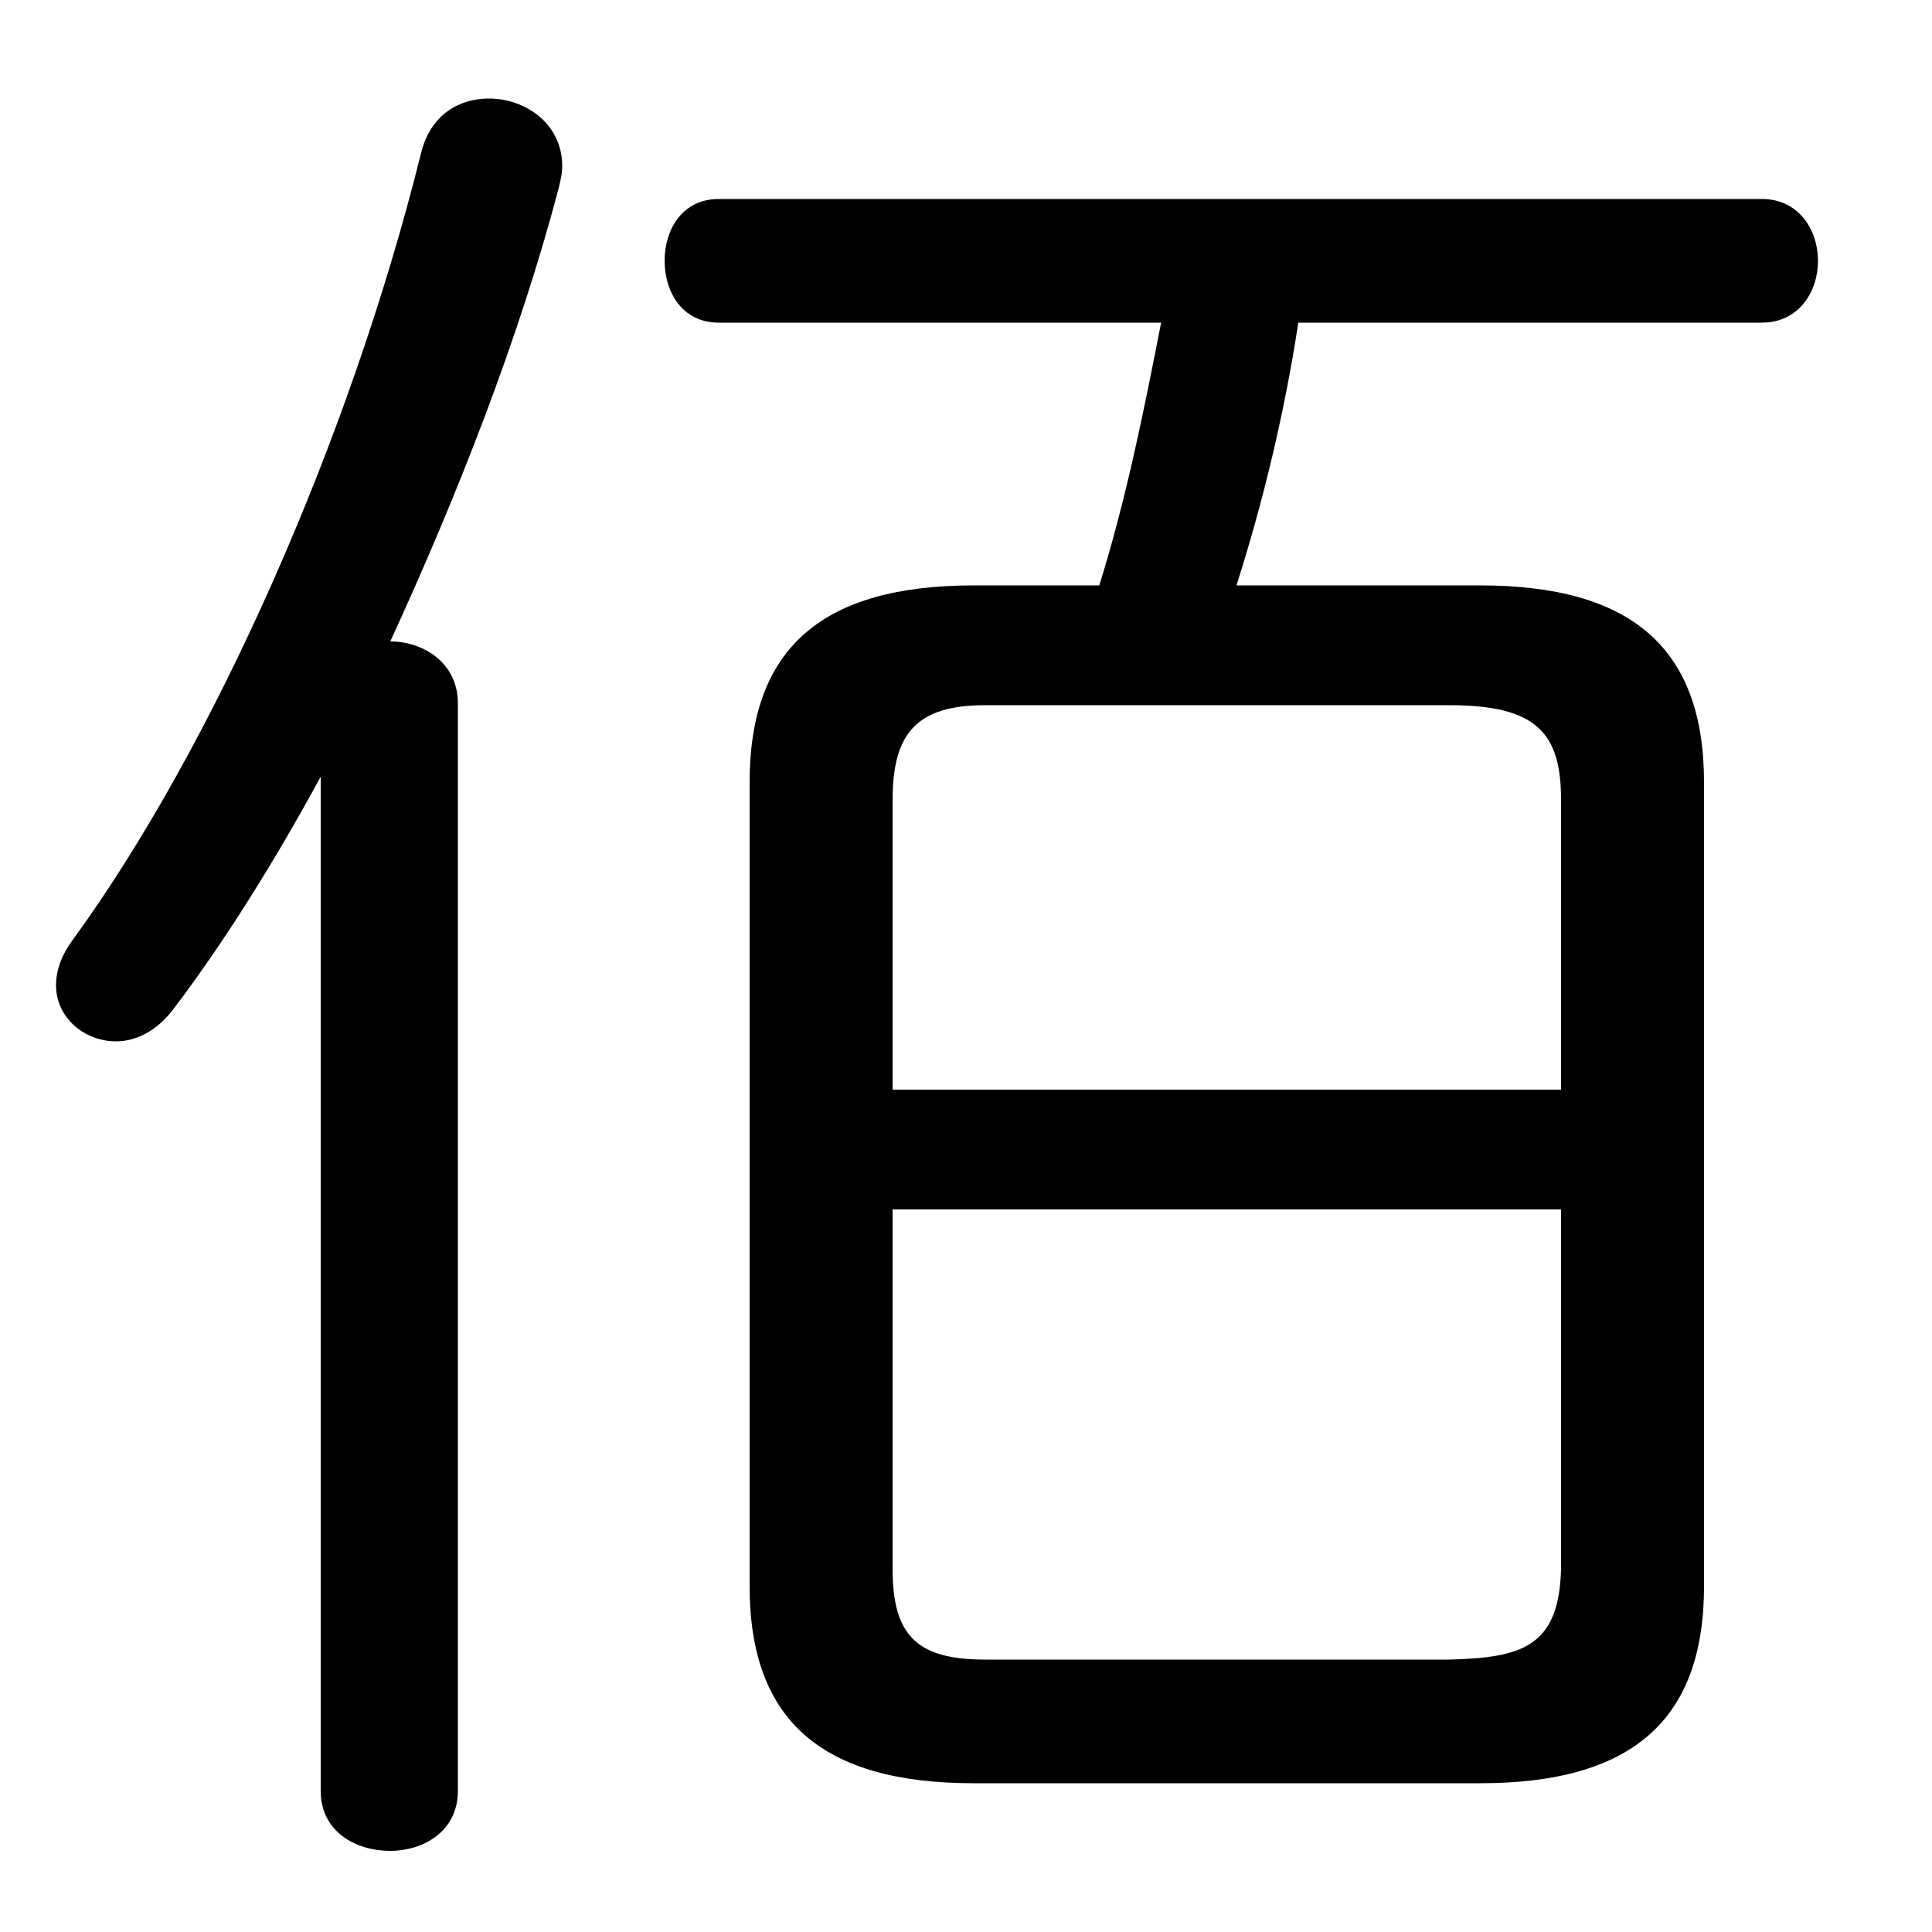 <svg xmlns="http://www.w3.org/2000/svg" viewBox="0 -44.0 50.0 50.0">
    <rect x="0" y="-44.0" width="50.0" height="50.0" fill="#808080" stroke="none"/>
    <g transform="scale(1, -1)">
        <!-- ボディの枠 -->
        <rect x="0" y="-6.0" width="50.0" height="50.0"
            stroke="white" fill="white"/>
        <!-- グリフ座標系の原点 -->
        <circle cx="0" cy="0" r="5" fill="white"/>
        <!-- グリフのアウトライン -->
        <g style="fill:black;stroke:#000000;stroke-width:0;stroke-linecap:round;stroke-linejoin:round;">
        <path d="M 25.2 28.85 C 21.3 28.85 19.4 27.25 19.4 23.75 L 19.4 2.95 C 19.4 -0.55 21.3 -2.15 25.2 -2.15 L 38.3 -2.15 C 42.2 -2.15 44.1 -0.55 44.1 2.95 L 44.1 23.75 C 44.1 27.25 42.2 28.85 38.3 28.85 L 32.0 28.85 C 32.7 31.05 33.25 33.35 33.6 35.65 L 45.6 35.65 C 46.55 35.65 47.05 36.45 47.05 37.25 C 47.05 38.05 46.55 38.85 45.6 38.85 L 18.6 38.85 C 17.65 38.85 17.2 38.05 17.2 37.25 C 17.2 36.45 17.65 35.65 18.6 35.65 L 30.05 35.65 C 29.6 33.35 29.15 31.1 28.45 28.85 Z M 25.5 1.05 C 23.75 1.05 23.1 1.65 23.1 3.4 L 23.1 12.7 L 40.4 12.7 L 40.4 3.4 C 40.35 1.35 39.35 1.1 37.5 1.05 Z M 40.4 15.8 L 23.1 15.8 L 23.1 23.3 C 23.1 25.05 23.75 25.75 25.5 25.75 L 37.5 25.75 C 39.75 25.75 40.4 25.05 40.4 23.3 Z M 8.3 -2.35 C 8.3 -3.4 9.2 -3.9 10.1 -3.9 C 10.95 -3.9 11.85 -3.4 11.85 -2.35 L 11.85 25.8 C 11.85 26.85 10.95 27.4 10.1 27.4 C 11.85 31.2 13.45 35.3 14.45 39.1 C 14.5 39.3 14.55 39.5 14.55 39.7 C 14.55 40.8 13.6 41.45 12.65 41.45 C 11.9 41.45 11.15 41.05 10.9 40.05 C 9.05 32.6 5.5 24.65 1.9 19.7 C 1.6 19.3 1.45 18.9 1.45 18.5 C 1.45 17.65 2.2 17.05 3.0 17.05 C 3.5 17.05 4.05 17.3 4.5 17.9 C 5.75 19.55 7.05 21.6 8.3 23.9 Z"/>
    </g>
    </g>
</svg>
